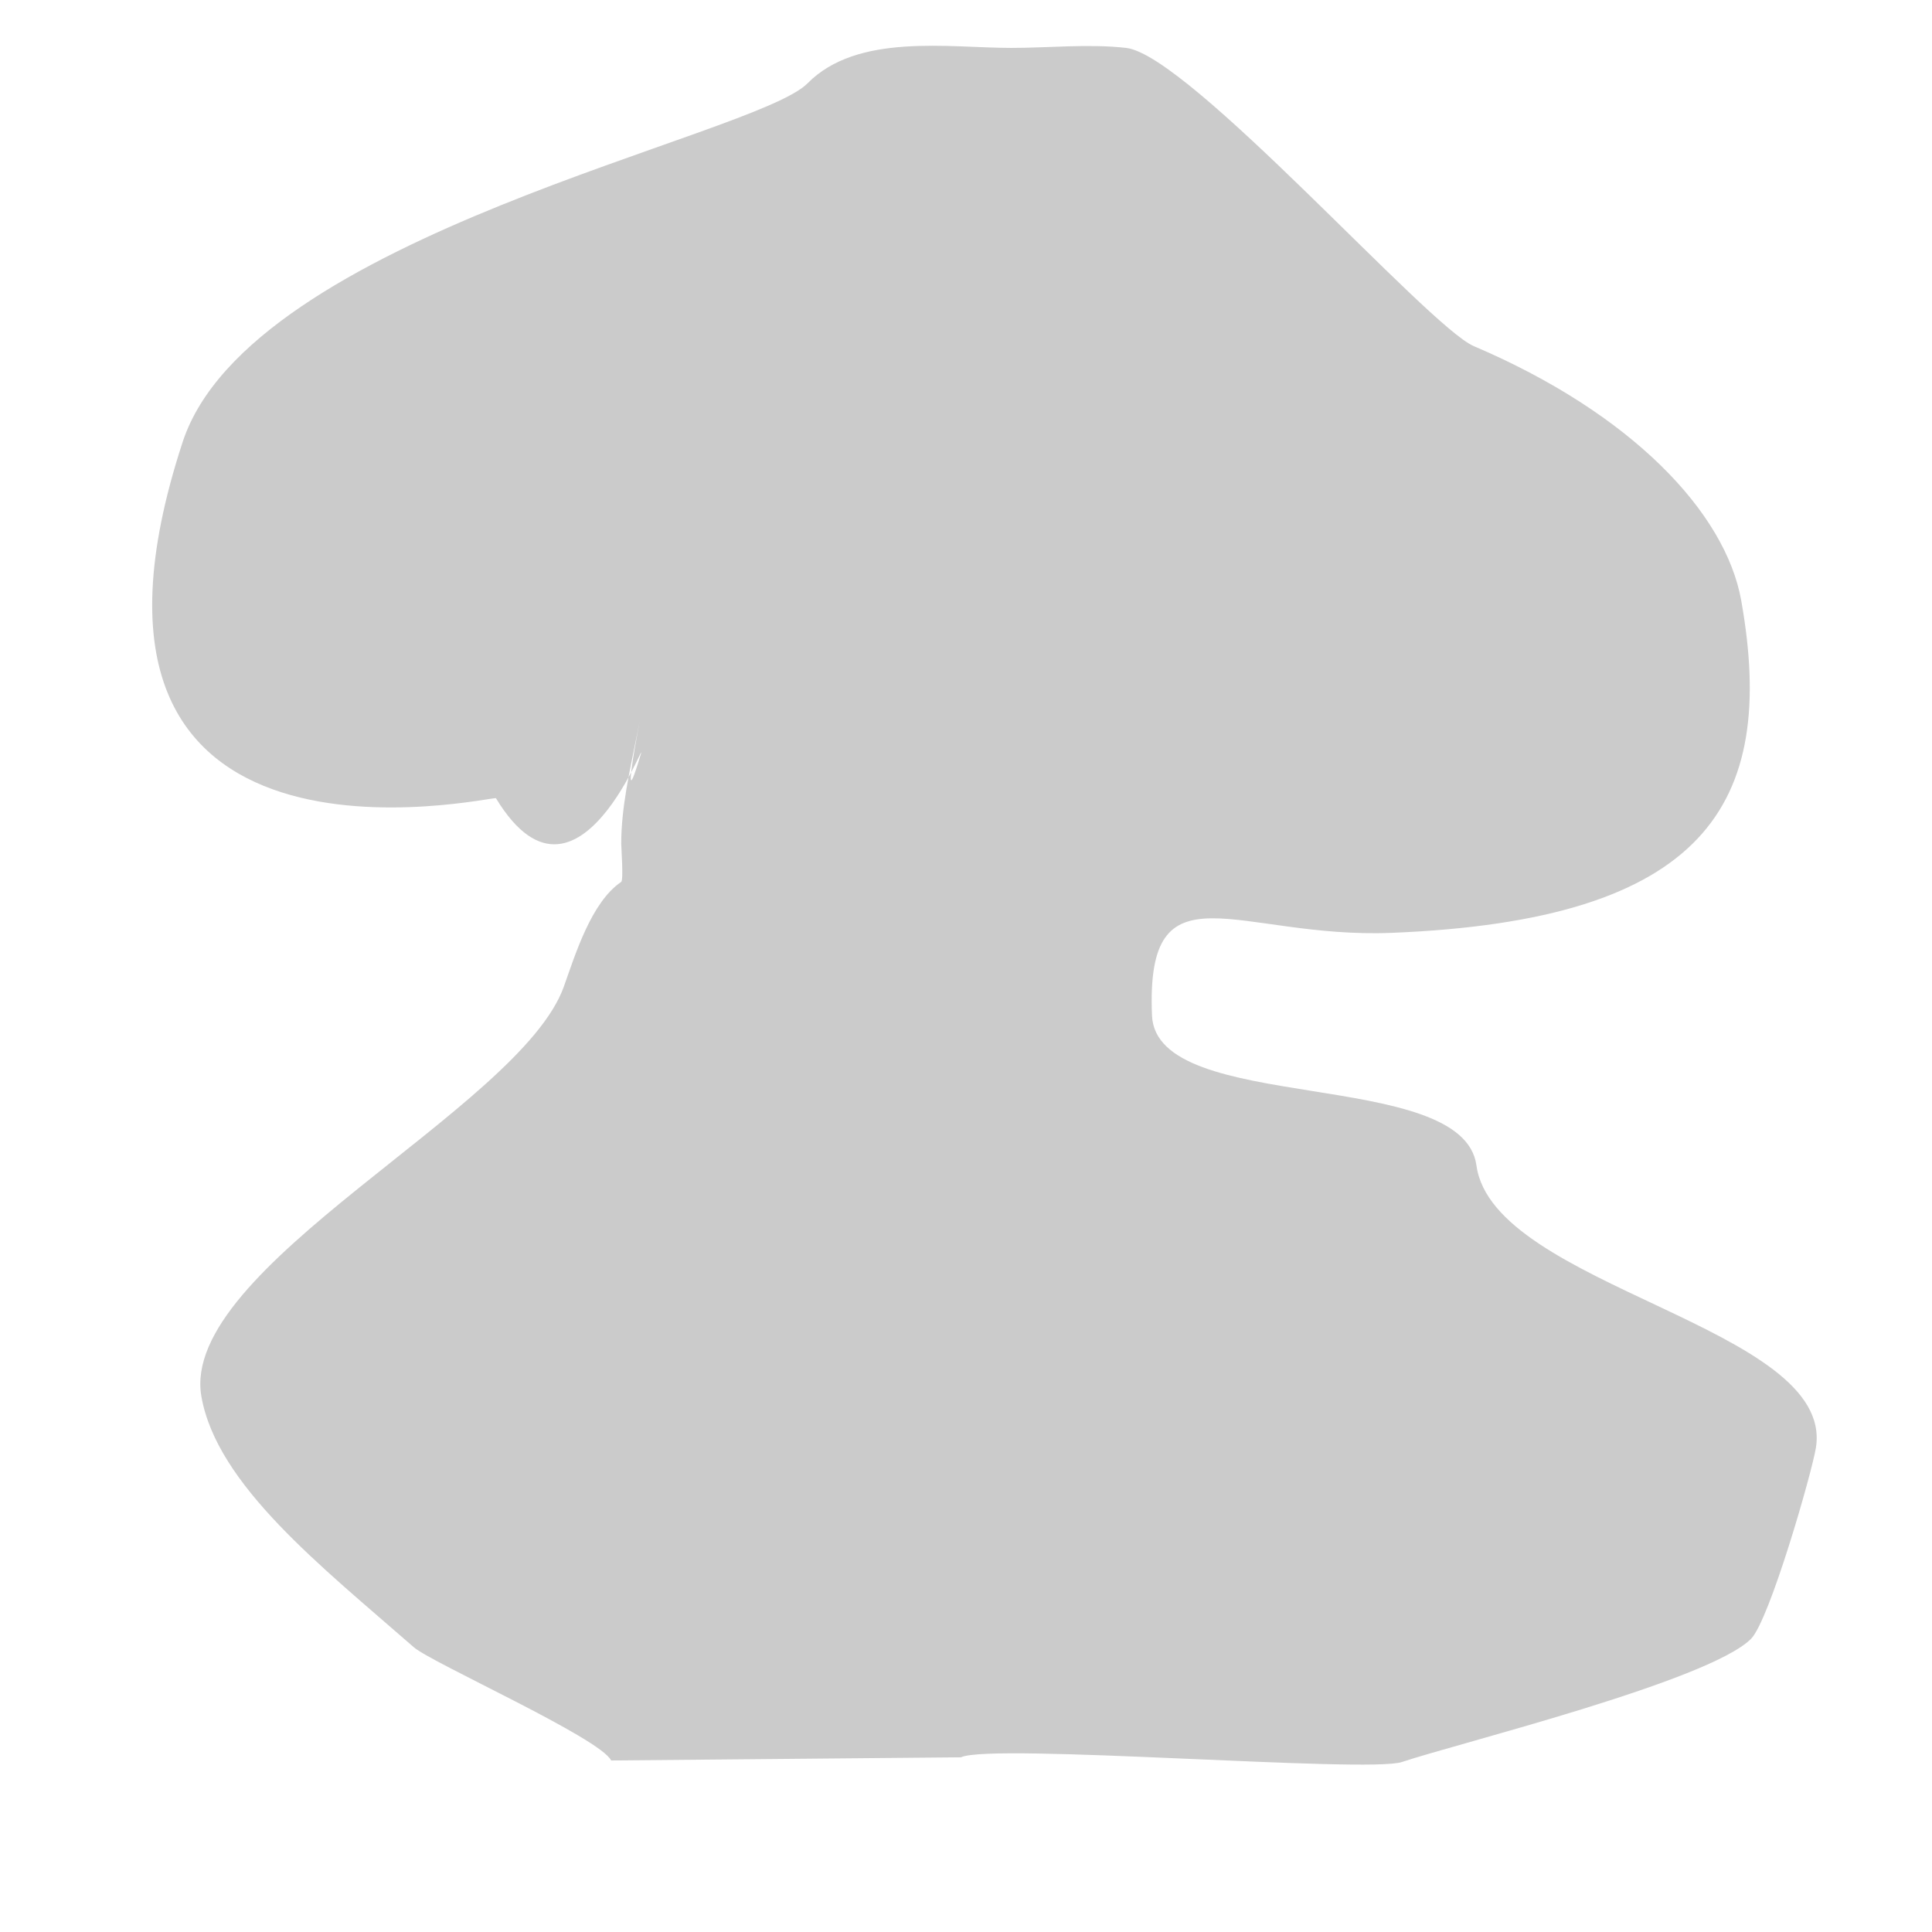 <?xml version="1.0" standalone="no"?>
<!DOCTYPE svg PUBLIC "-//W3C//DTD SVG 1.1//EN" "http://www.w3.org/Graphics/SVG/1.1/DTD/svg11.dtd">
<svg width="100%" height="100%" viewBox="0 0 200 200" version="1.1" xmlns="http://www.w3.org/2000/svg" xmlns:xlink="http://www.w3.org/1999/xlink" xml:space="preserve" style="fill-rule:evenodd;clip-rule:evenodd;stroke-linejoin:round;stroke-miterlimit:1.414;">
    <g transform="matrix(1,0,0,1,1.887,1.501)">
        <path d="M61.376,180.744C60.29,178.441 42.789,170.628 40.95,169.021C31.343,160.622 20.558,152.194 18.96,143.056C16.62,129.675 51.968,113.258 56.478,100.643C57.653,97.358 59.312,91.886 62.422,89.792C62.67,89.624 62.422,86.177 62.422,85.854C62.422,82.086 63.302,78.33 64.036,74.652C65.45,67.573 61.982,84.465 64.135,77.591C66.282,70.741 58.463,95.996 49.454,81.13C49.273,80.831 1.326,92.122 17.024,44.249C24.03,22.88 76.236,12.678 81.706,7.128C86.868,1.889 96.311,3.458 102.812,3.458C106.69,3.458 110.832,3.02 114.691,3.458C121.228,4.201 145.927,32.305 150.686,34.334C167.048,41.307 176.749,51.561 178.368,60.685C182.121,81.837 174.593,93.771 142.172,95.067C126.144,95.708 116.69,87.562 117.368,103.628C117.805,113.97 149.55,108.884 150.954,119.146C152.676,131.742 188.063,135.835 186.099,148.345C185.705,150.858 181.3,166.235 179.37,168.159C174.961,172.555 148.943,178.988 143.226,180.905C139.737,182.075 100.641,178.914 97.595,180.415" style="fill:rgb(203,203,203);"/>
    </g>
</svg>
